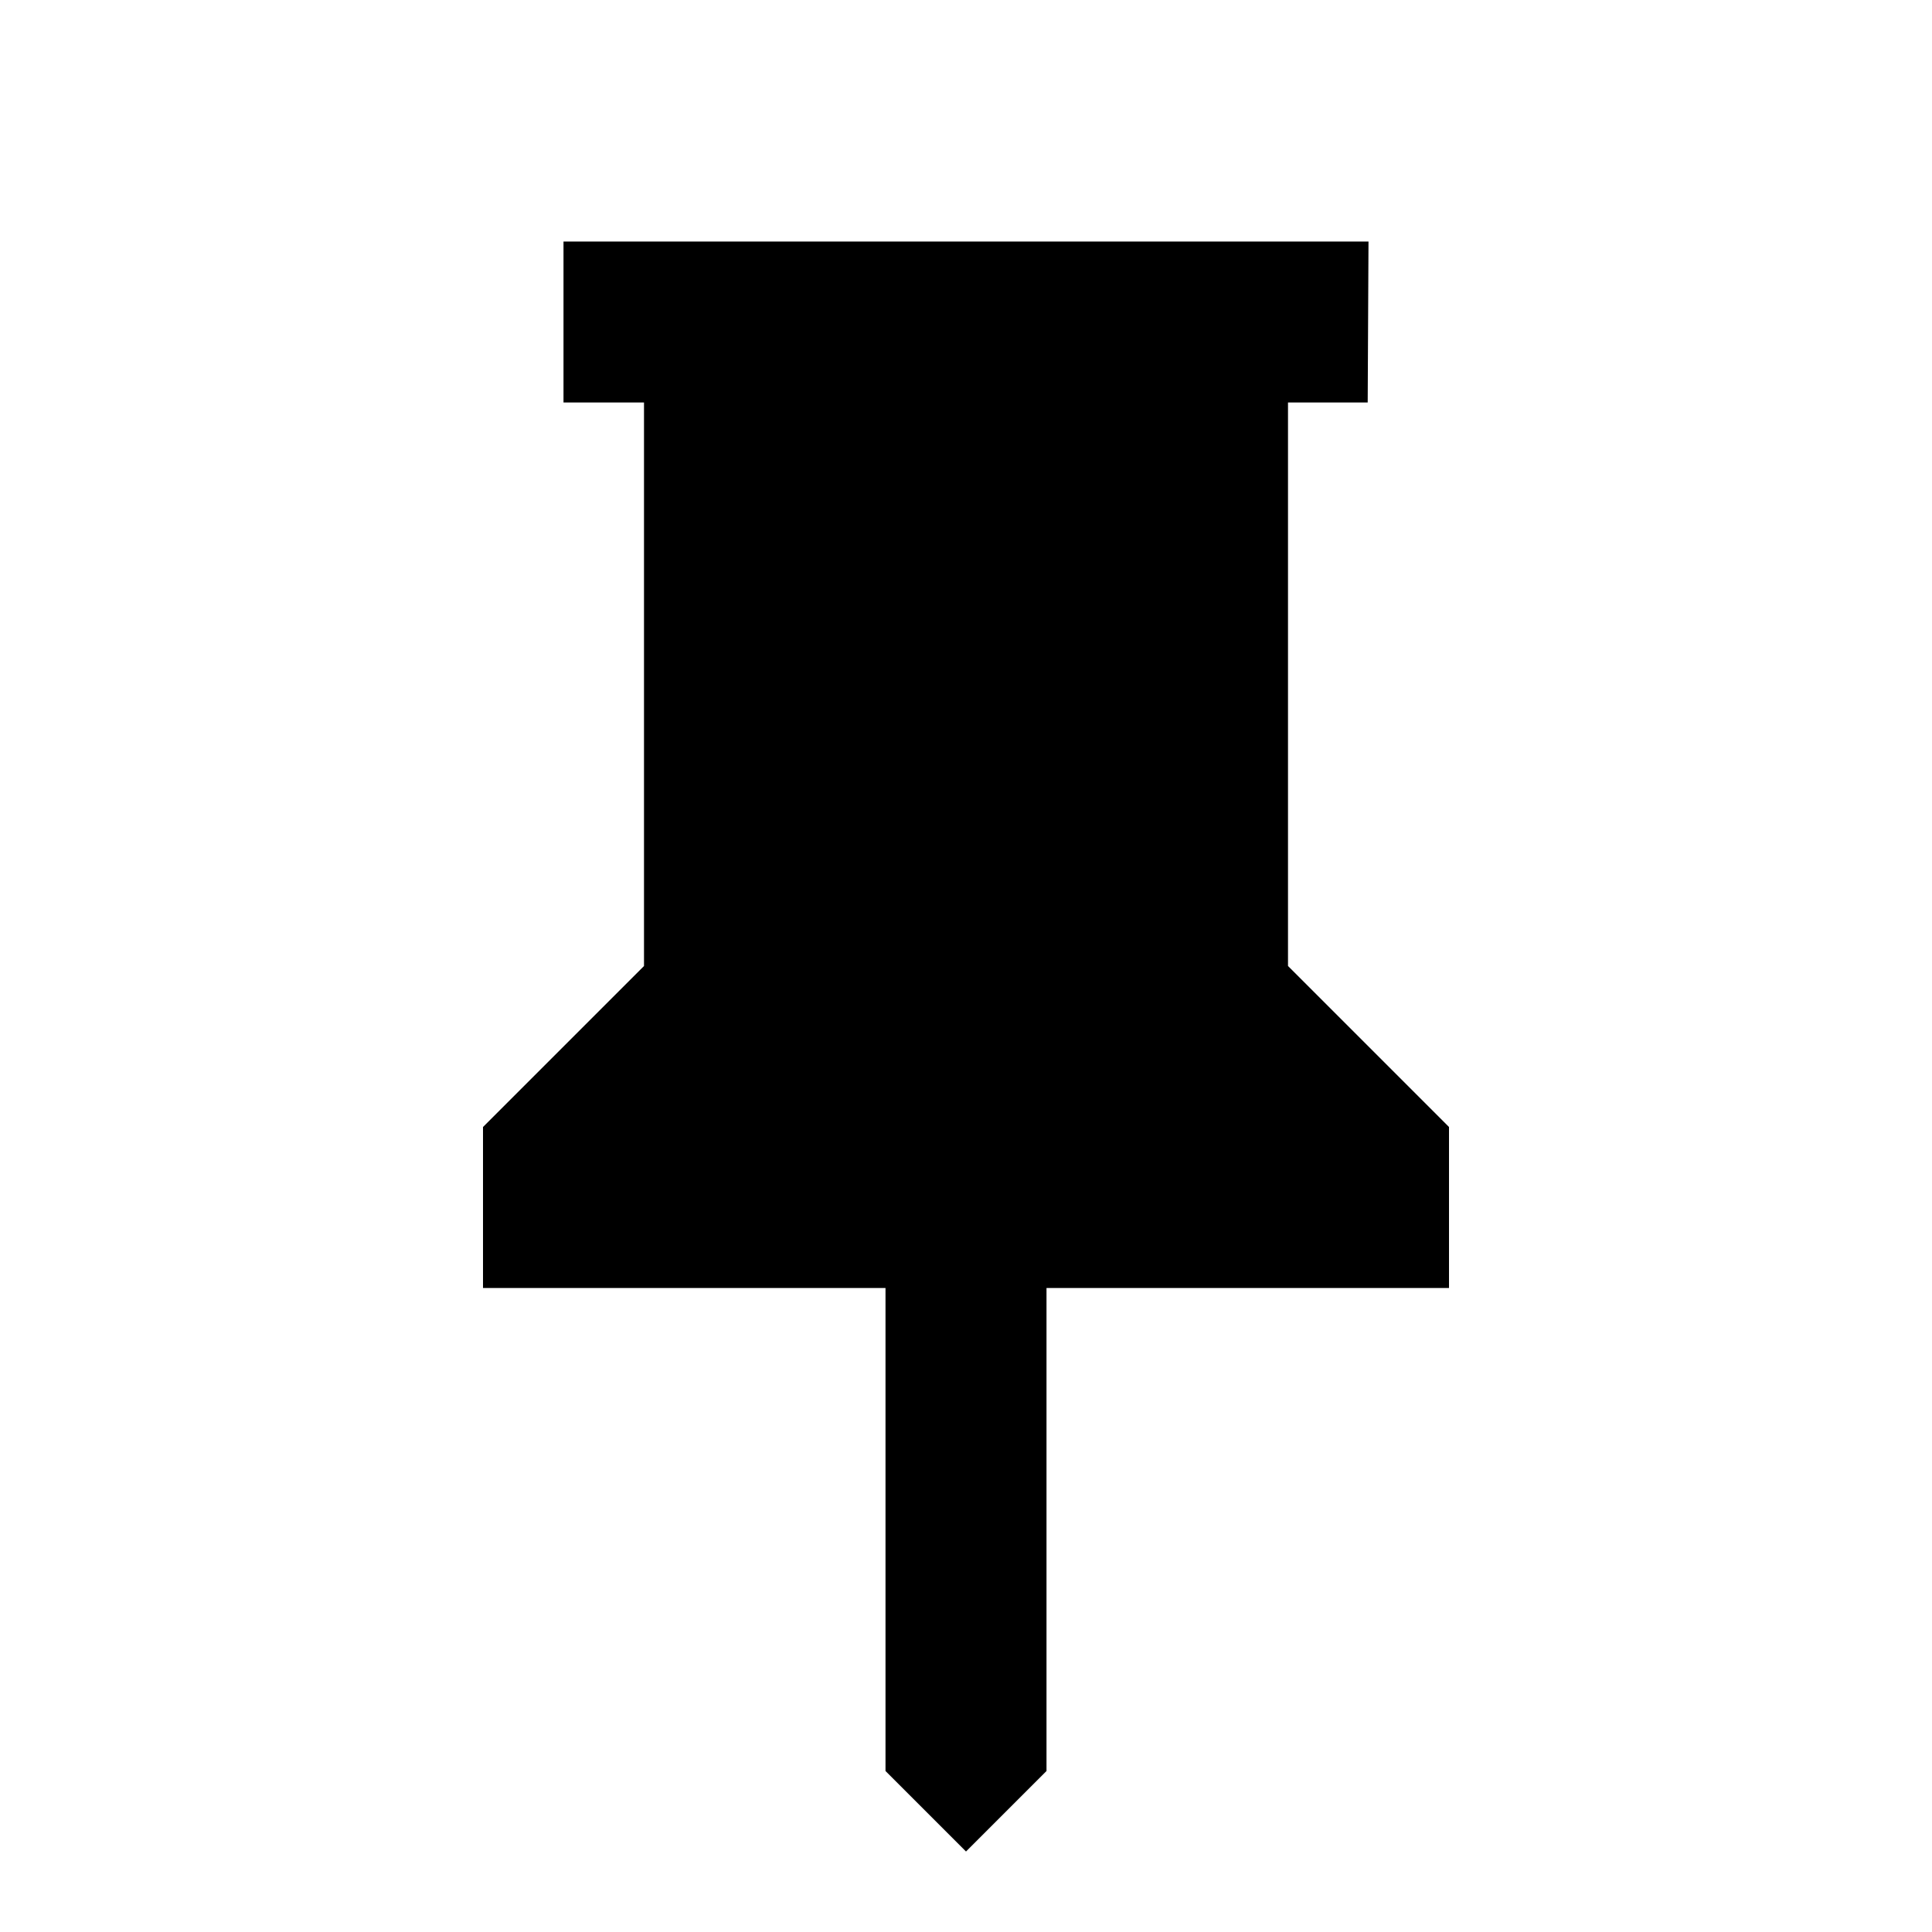 <svg xmlns="http://www.w3.org/2000/svg" width="20px" height="20px" viewBox="0 0 24 24" fill="#000000">
  <path d="M16 5h.99L17 3H7v2h1v7l-2 2v2h5v6l1 1 1-1v-6h5v-2l-2-2V5z"/>
  <path fill="none" d="M0 0h24v24H0z"/>
</svg>
